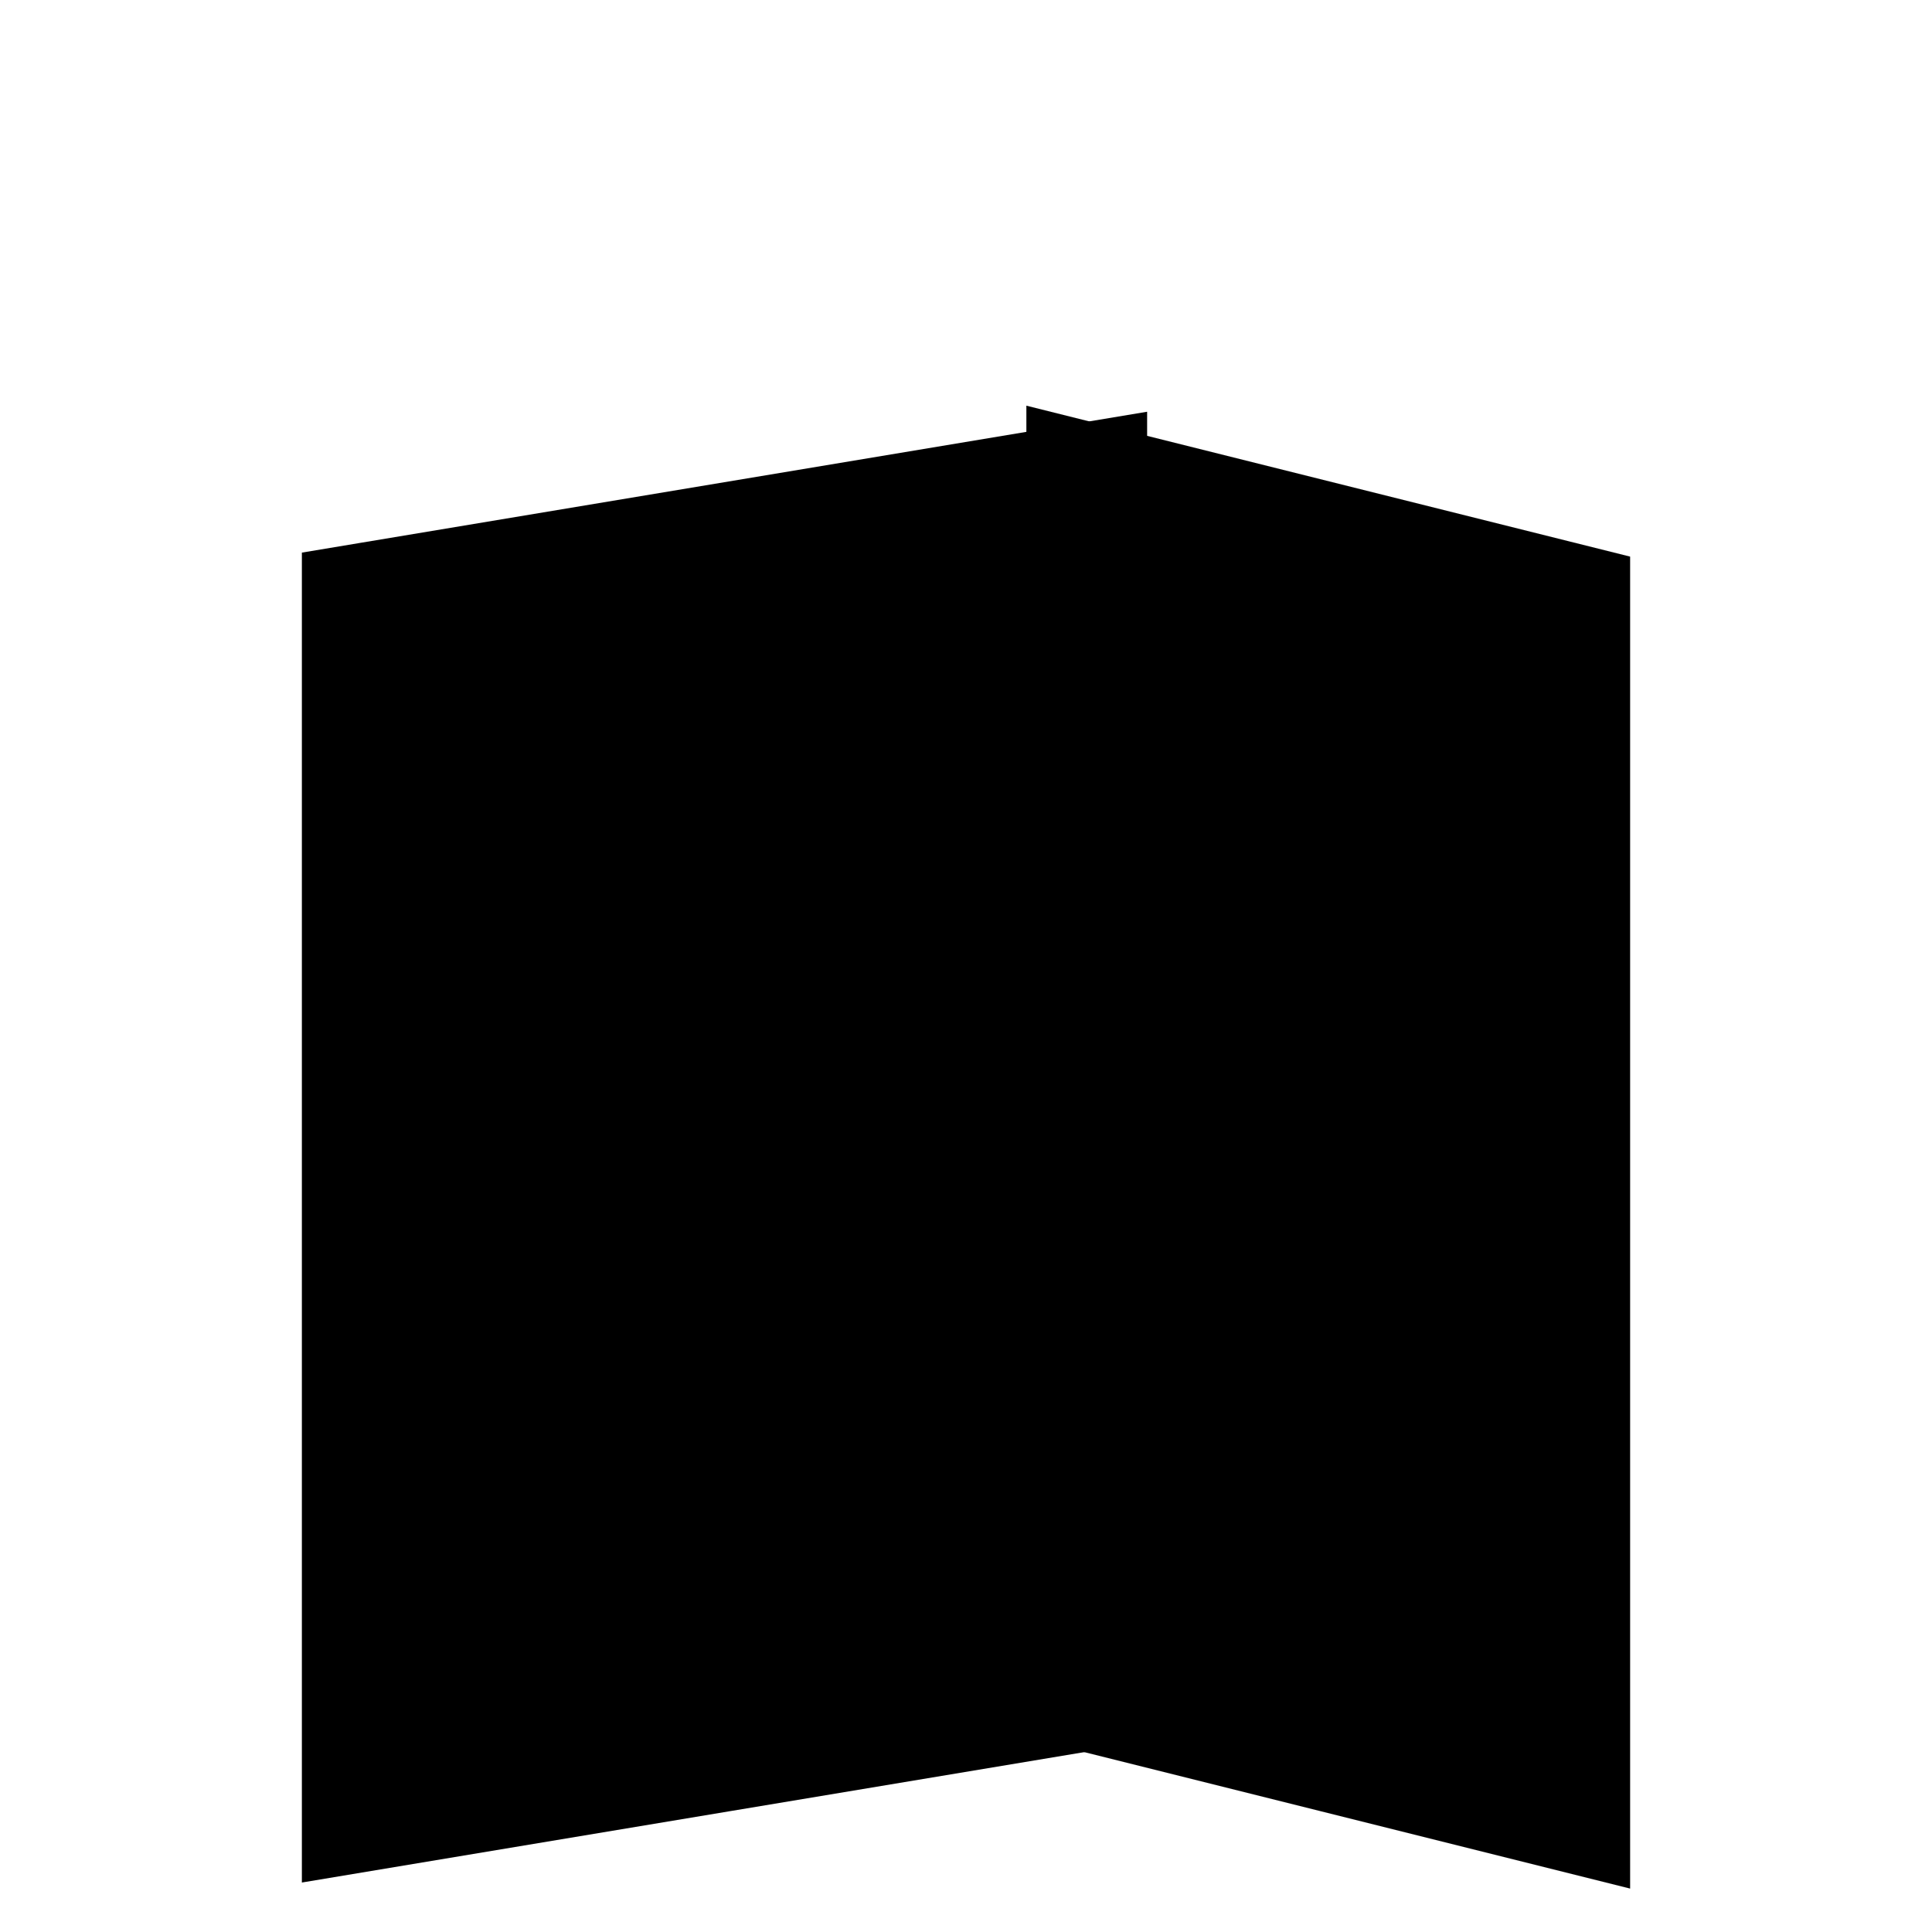 <svg xmlns="http://www.w3.org/2000/svg" width="32" height="32">
  <defs>
    <linearGradient id="doorOpenGradient" x1="0" y1="0" x2="1" y2="0">
      <stop offset="0%" stop-color="hsl(0,100%,50%)"/>
      <stop offset="100%" stop-color="hsl(0,100%,50%)"/>
    </linearGradient>
  </defs>
  <polygon points="6,30 6,10 18,8 18,28" fill="url(#doorOpenGradient)" stroke="hsl(0,100%,50%)" stroke-width="2"/>
  <polygon points="18,8 26,10 26,30 18,28" fill="url(#doorOpenGradient)" stroke="hsl(0,100%,50%)" stroke-width="2"/>
  <circle cx="22" cy="20" r="2" fill="hsl(0,100%,50%)" stroke="hsl(0,100%,50%)" stroke-width="1"/>
</svg>
